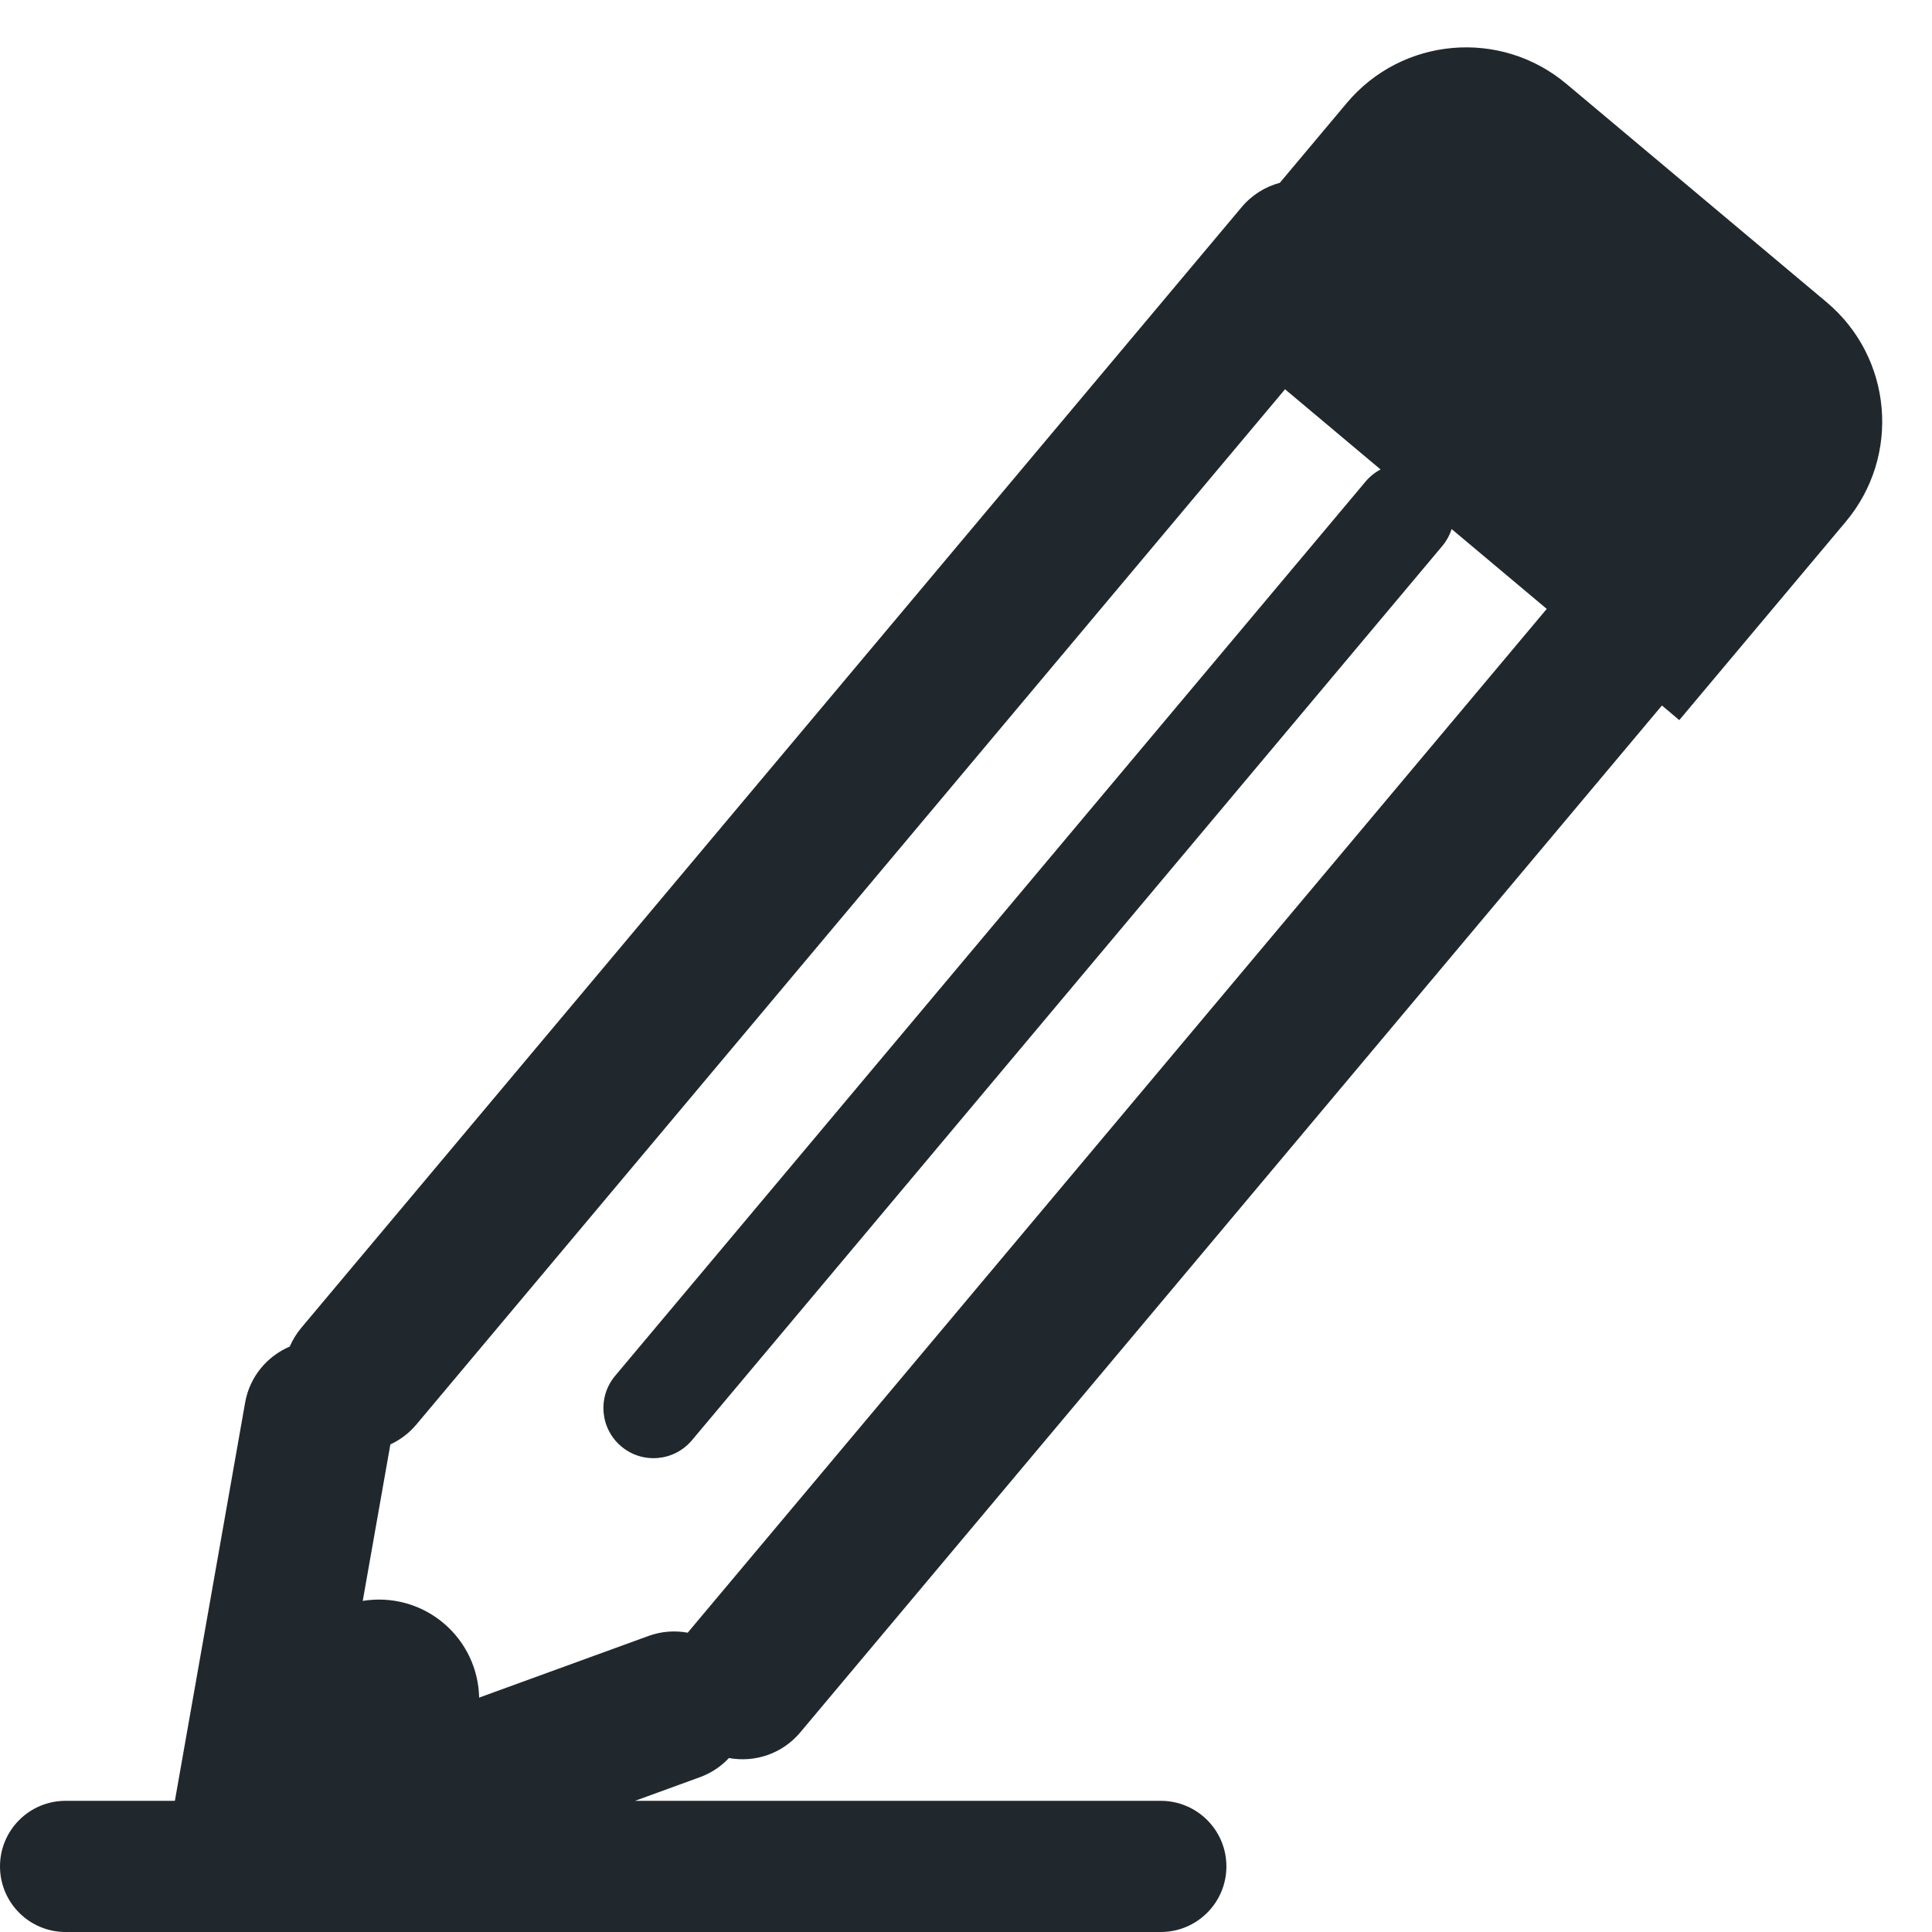 <svg width="37" height="37" viewBox="0 0 37 37" version="1.1" xmlns="http://www.w3.org/2000/svg" xmlns:xlink="http://www.w3.org/1999/xlink" xmlns:figma="http://www.figma.com/figma/ns">
<title>edit</title>
<desc>Created using Figma</desc>
<g id="Canvas" transform="translate(53 -268)" figma:type="canvas">
<g id="edit" figma:type="vector-operation">
<use xlink:href="#path0_fill" transform="translate(-53 268.907)" fill="#20282D"/>
</g>
</g>
<defs>
<path id="path0_fill" fill-rule="evenodd" d="M 25.792 1.066C 26.852 -0.197 28.735 -0.361 29.998 0.699L 34.98 4.879C 36.243 5.938 36.408 7.822 35.348 9.085L 32.16 12.884L 31.828 12.604L 15.325 32.271C 14.98 32.682 14.454 32.852 13.96 32.761C 13.811 32.921 13.622 33.049 13.402 33.129L 12.161 33.581L 22.231 33.581C 22.924 33.581 23.487 34.143 23.487 34.837C 23.487 35.53 22.924 36.093 22.231 36.093L 1.256 36.093C 0.562 36.093 0 35.53 0 34.837C 0 34.143 0.562 33.581 1.256 33.581L 3.349 33.581L 4.694 25.957C 4.781 25.458 5.116 25.066 5.549 24.881C 5.603 24.755 5.677 24.634 5.77 24.522L 23.779 3.06C 23.977 2.824 24.234 2.668 24.51 2.594L 25.792 1.066ZM 27.8 9.225L 29.622 10.754L 13.17 30.361C 12.926 30.316 12.668 30.333 12.418 30.424L 9.176 31.604C 9.165 31.071 8.932 30.545 8.491 30.175C 8.046 29.802 7.48 29.665 6.947 29.752L 7.476 26.755C 7.663 26.669 7.834 26.541 7.975 26.373L 24.61 6.548L 26.44 8.084C 26.332 8.14 26.234 8.218 26.151 8.317L 11.78 25.442C 11.44 25.849 11.493 26.454 11.899 26.794C 12.305 27.135 12.91 27.082 13.251 26.676L 27.621 9.55C 27.704 9.451 27.763 9.341 27.8 9.225Z"/>
</defs>
</svg>
